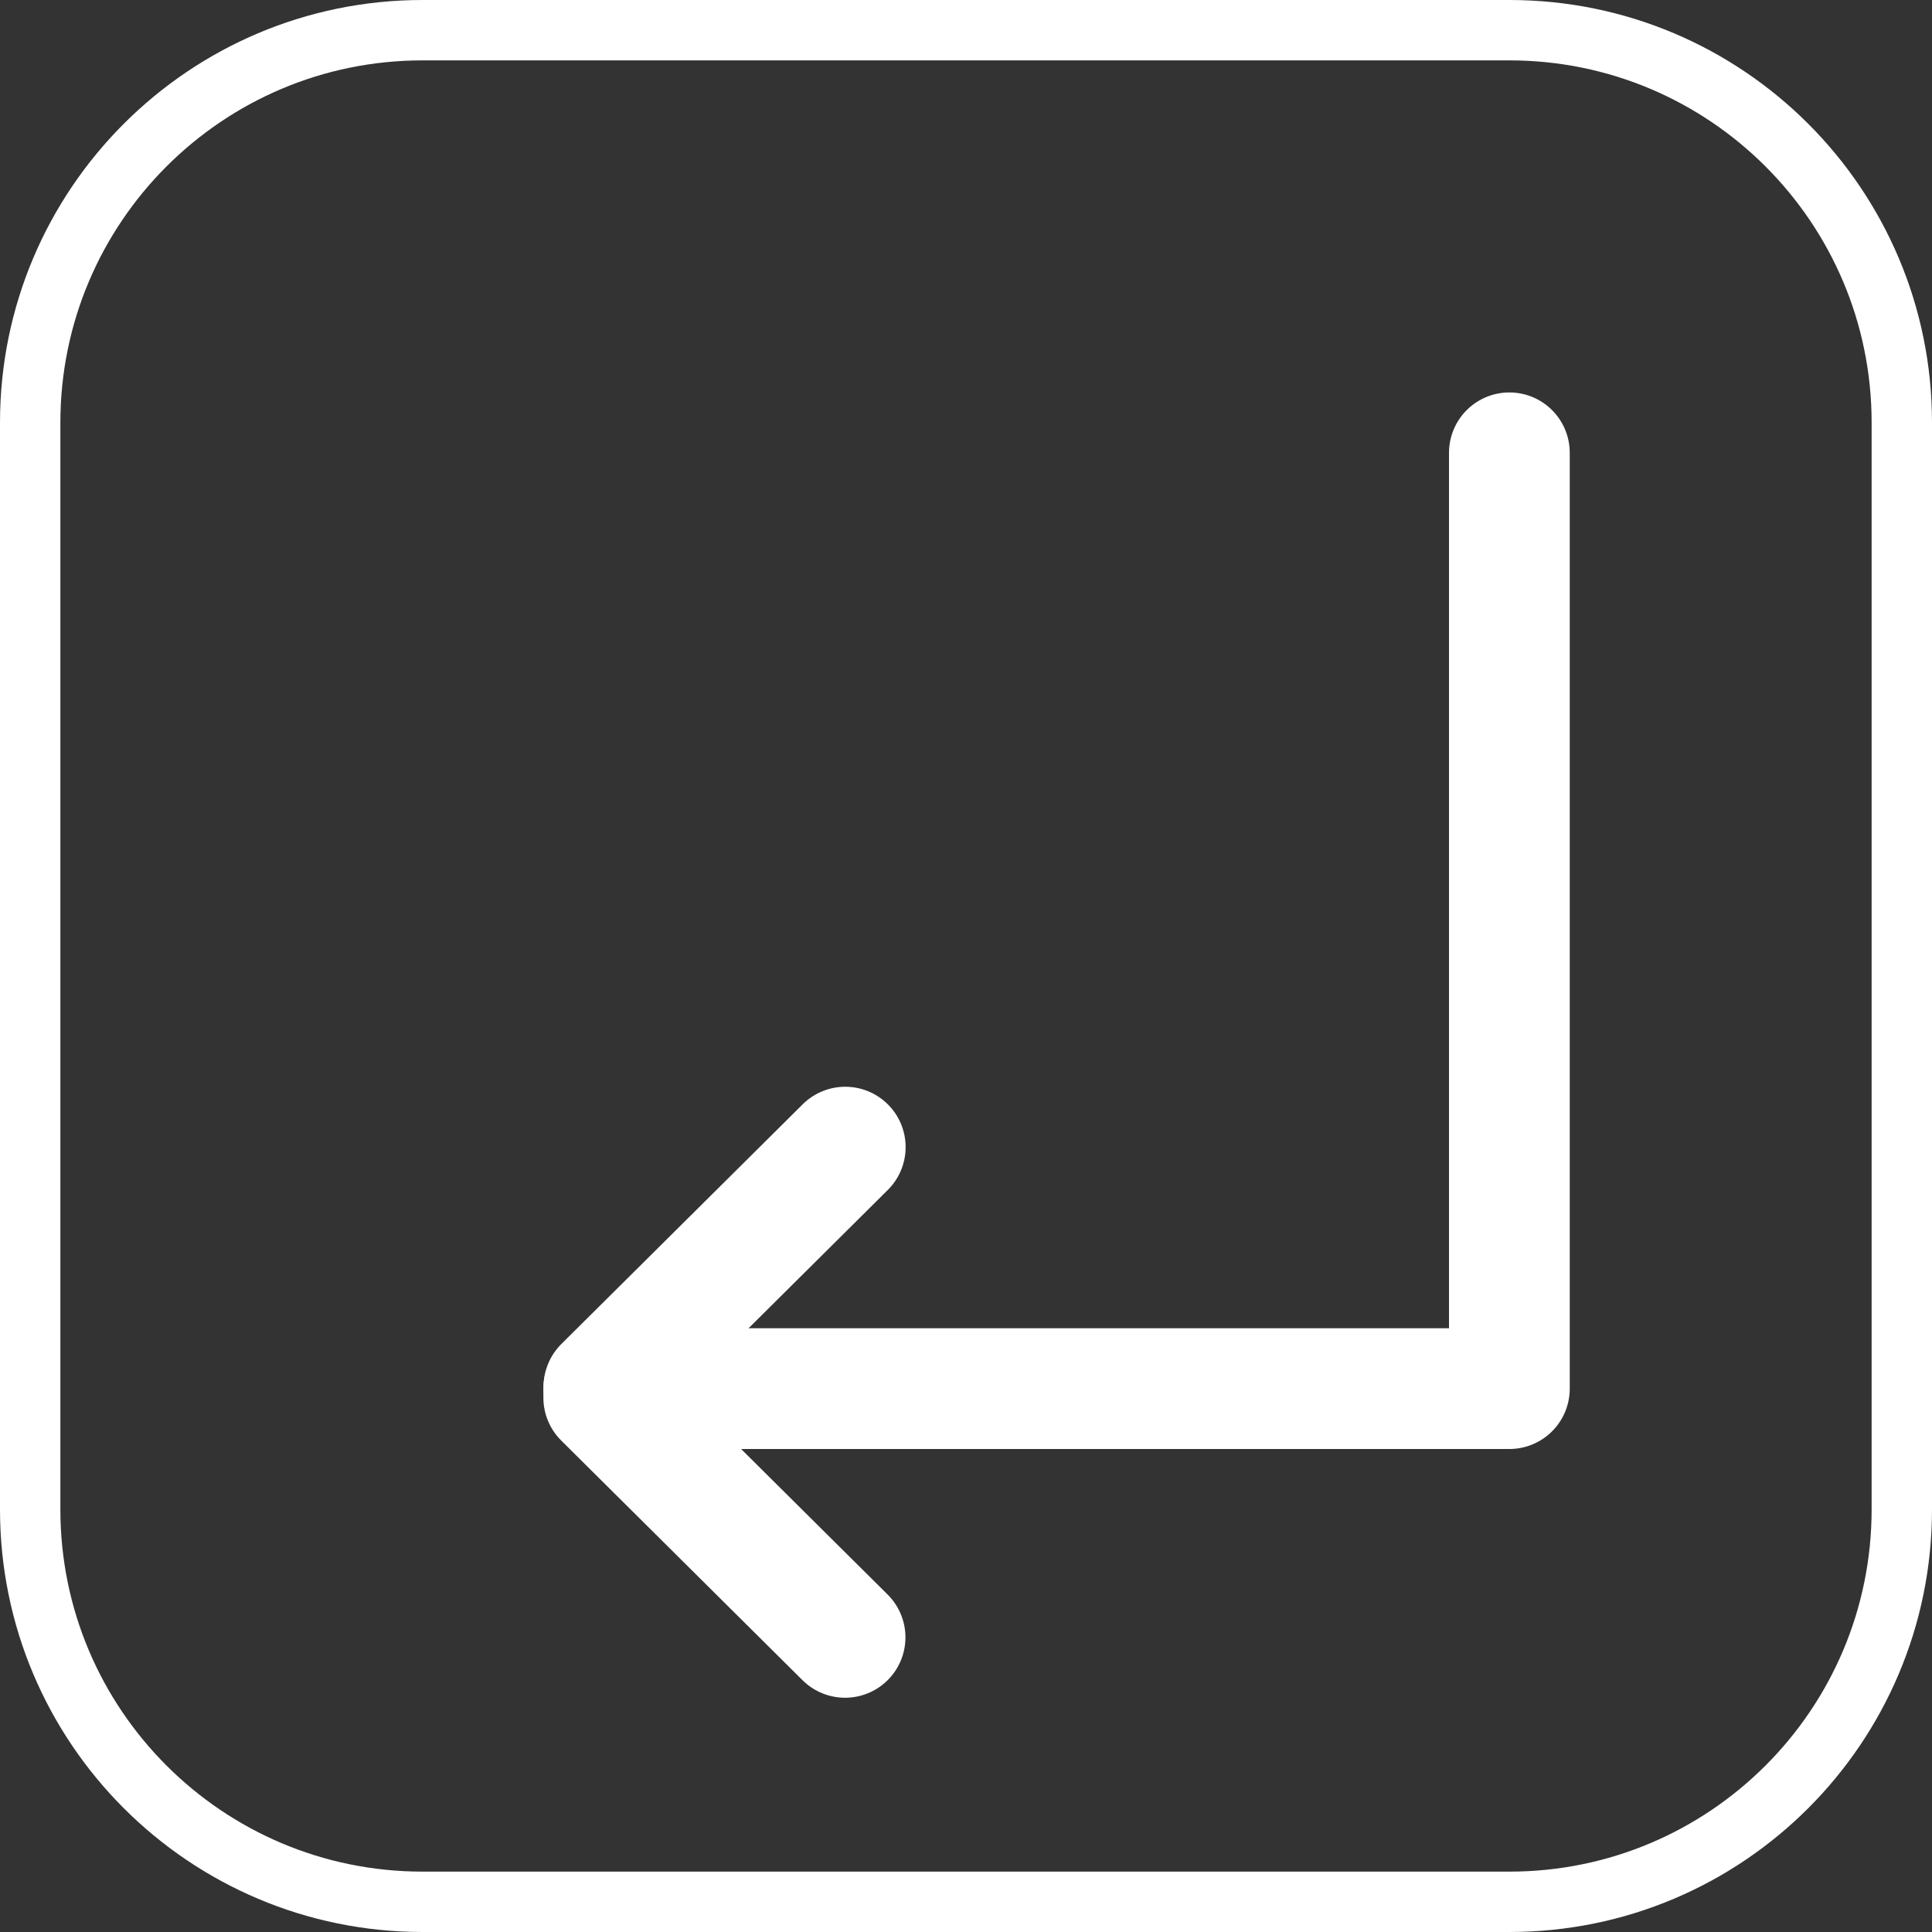 <svg width="32" height="32" viewBox="0 0 32 32" fill="none" xmlns="http://www.w3.org/2000/svg">
<rect x="0" y="0" width="32" height="32" fill="#333333" stroke="none"/>
<path d="M0.5 7C0.5 3.41 3.41 0.5 7 0.5H25C28.59 0.5 31.5 3.41 31.5 7V25C31.5 28.59 28.59 31.5 25 31.5H7C3.41 31.5 0.5 28.59 0.5 25V7Z" stroke="white"/>
<path d="M25 7.5V23H10" stroke="white" stroke-width="2" stroke-linecap="round" stroke-linejoin="round"/>
<path d="M14 19L10.003 22.97" stroke="white" stroke-width="2" stroke-linecap="round"/>
<path d="M10 23.15L13.997 27.12" stroke="white" stroke-width="2" stroke-linecap="round"/>
</svg>
